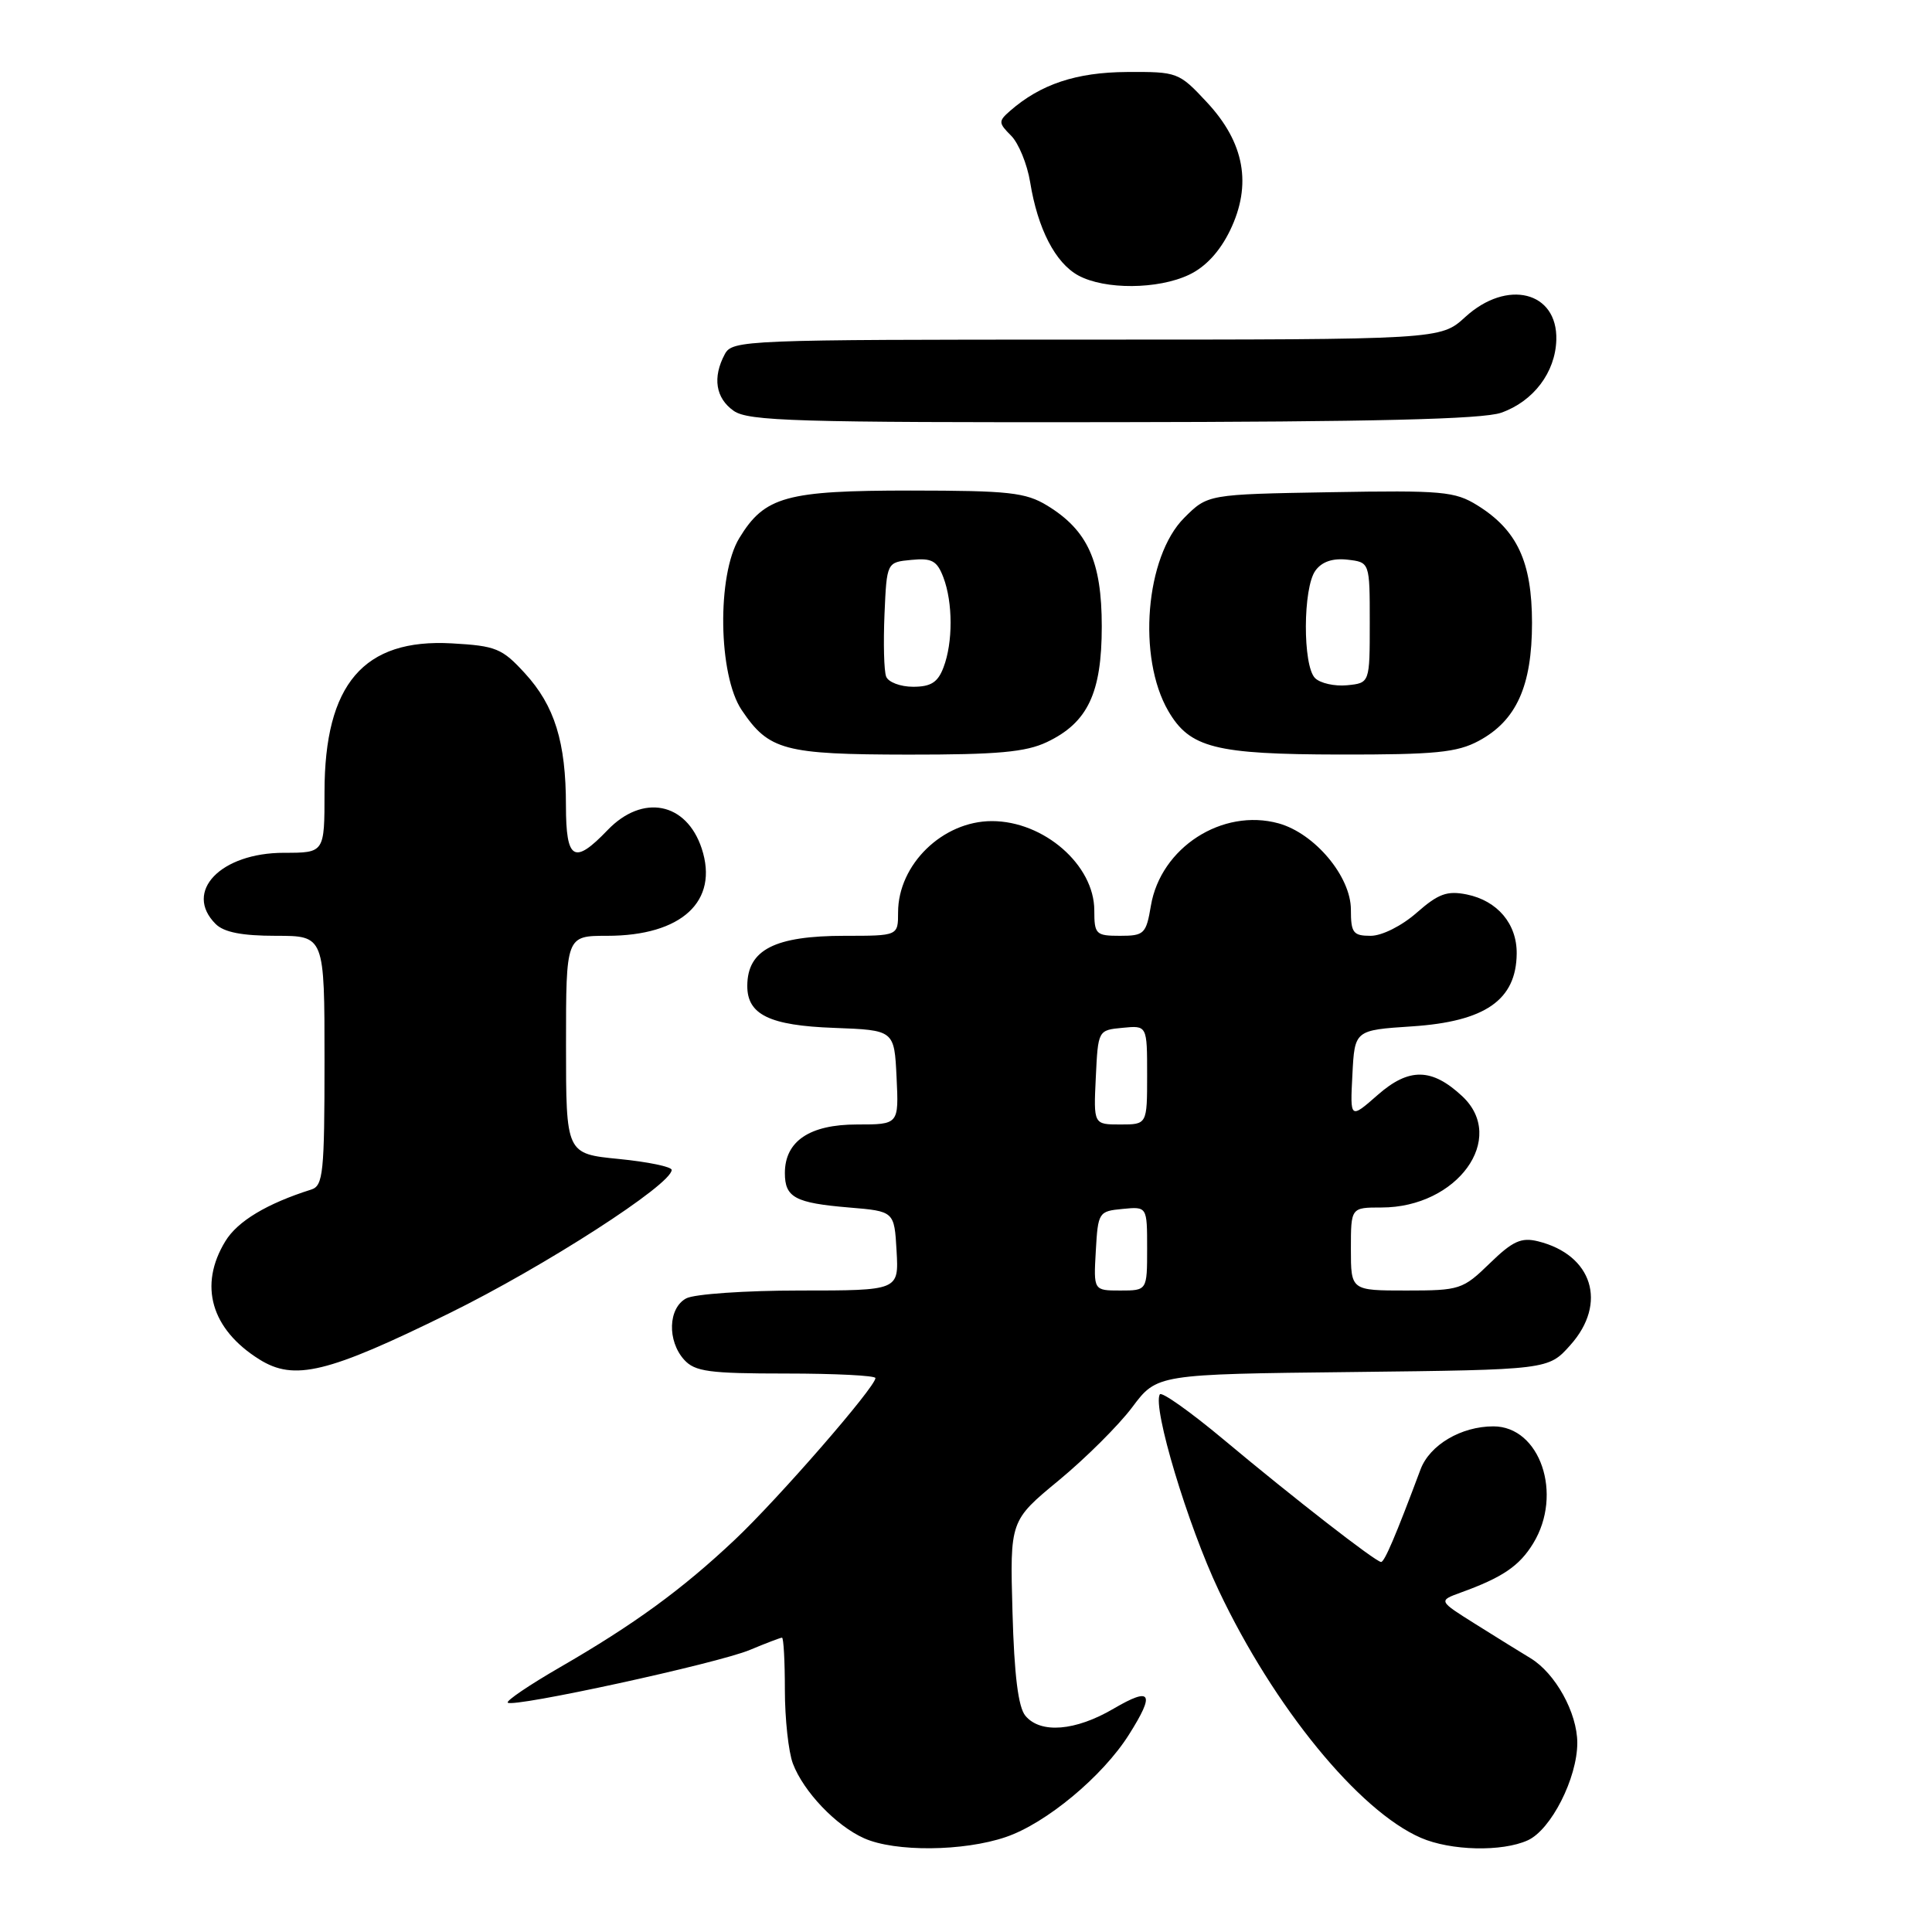 <?xml version="1.0" encoding="UTF-8" standalone="no"?>
<!DOCTYPE svg PUBLIC "-//W3C//DTD SVG 1.1//EN" "http://www.w3.org/Graphics/SVG/1.1/DTD/svg11.dtd" >
<svg xmlns="http://www.w3.org/2000/svg" xmlns:xlink="http://www.w3.org/1999/xlink" version="1.1" viewBox="0 0 256 256">
 <g >
 <path fill="currentColor"
d=" M 133.27 243.42 C 138.61 241.61 146.11 235.37 149.59 229.85 C 153.08 224.33 152.58 223.47 147.57 226.40 C 142.50 229.38 137.87 229.75 135.87 227.35 C 134.92 226.21 134.39 221.95 134.16 213.60 C 133.82 201.50 133.82 201.50 140.29 196.16 C 143.85 193.22 148.24 188.85 150.03 186.46 C 153.30 182.09 153.30 182.09 179.23 181.80 C 205.17 181.50 205.17 181.50 208.08 178.23 C 213.03 172.70 211.02 166.27 203.80 164.48 C 201.58 163.93 200.44 164.44 197.40 167.40 C 193.83 170.87 193.43 171.00 186.35 171.00 C 179.00 171.00 179.00 171.00 179.00 165.50 C 179.00 160.00 179.00 160.00 183.05 160.00 C 193.10 160.00 199.74 150.84 193.75 145.25 C 189.73 141.50 186.70 141.45 182.57 145.07 C 178.89 148.30 178.89 148.30 179.20 142.40 C 179.50 136.50 179.50 136.50 187.10 136.00 C 196.80 135.36 200.91 132.51 200.97 126.36 C 201.01 122.41 198.42 119.35 194.35 118.52 C 191.75 118.00 190.59 118.42 187.72 120.94 C 185.73 122.69 183.11 124.00 181.62 124.00 C 179.30 124.00 179.00 123.61 179.00 120.53 C 179.00 116.14 174.21 110.43 169.42 109.10 C 161.96 107.05 153.80 112.31 152.50 120.01 C 151.87 123.75 151.61 124.00 148.41 124.00 C 145.21 124.00 145.00 123.80 145.00 120.63 C 145.00 114.62 138.32 108.80 131.43 108.80 C 124.91 108.80 119.00 114.55 119.00 120.90 C 119.00 124.00 119.00 124.00 111.93 124.00 C 102.66 124.00 99.05 125.84 99.02 130.60 C 98.99 134.44 101.95 135.89 110.53 136.20 C 118.50 136.50 118.50 136.50 118.80 142.75 C 119.10 149.00 119.10 149.00 113.55 149.00 C 107.28 149.00 104.00 151.21 104.00 155.44 C 104.00 158.67 105.35 159.40 112.50 160.00 C 118.50 160.50 118.50 160.50 118.80 165.75 C 119.10 171.00 119.10 171.00 105.99 171.00 C 98.77 171.00 92.00 171.47 90.93 172.04 C 88.53 173.32 88.39 177.66 90.65 180.17 C 92.08 181.75 93.95 182.00 104.15 182.00 C 110.67 182.00 116.00 182.27 116.00 182.60 C 116.00 183.79 103.11 198.61 97.36 204.03 C 90.36 210.63 84.05 215.23 74.17 220.94 C 70.14 223.27 67.04 225.37 67.28 225.61 C 67.98 226.31 95.14 220.40 99.37 218.62 C 101.50 217.73 103.41 217.00 103.62 217.00 C 103.83 217.00 104.00 220.12 104.00 223.93 C 104.00 227.75 104.48 232.14 105.06 233.68 C 106.47 237.40 110.77 241.92 114.50 243.58 C 118.59 245.41 127.67 245.33 133.27 243.42 Z  M 202.44 243.85 C 205.53 242.44 209.00 235.60 209.00 230.93 C 208.99 226.95 206.10 221.72 202.80 219.72 C 201.53 218.96 198.27 216.93 195.54 215.22 C 190.58 212.11 190.58 212.11 193.54 211.03 C 199.10 209.02 201.33 207.50 203.16 204.50 C 207.14 197.99 204.07 189.00 197.88 189.00 C 193.61 189.00 189.45 191.46 188.23 194.70 C 184.95 203.47 183.45 206.99 183.00 206.97 C 182.26 206.94 171.33 198.44 162.15 190.76 C 157.72 187.06 153.91 184.36 153.68 184.76 C 152.69 186.48 157.37 202.06 161.50 210.77 C 168.81 226.20 180.04 239.94 188.27 243.52 C 192.23 245.24 199.03 245.40 202.44 243.85 Z  M 59.50 174.03 C 72.14 167.82 89.00 156.95 89.00 155.02 C 89.00 154.60 85.85 153.95 82.00 153.57 C 75.00 152.88 75.00 152.88 75.00 138.44 C 75.00 124.00 75.00 124.00 80.45 124.00 C 90.33 124.00 95.28 119.42 92.98 112.43 C 90.95 106.29 85.14 105.16 80.50 110.00 C 76.07 114.62 75.00 113.99 74.99 106.75 C 74.99 98.32 73.49 93.51 69.55 89.21 C 66.53 85.91 65.72 85.58 59.88 85.25 C 48.18 84.59 43.00 90.64 43.00 104.96 C 43.00 113.00 43.00 113.00 37.63 113.00 C 29.23 113.00 24.29 118.15 28.57 122.43 C 29.67 123.53 32.06 124.00 36.57 124.00 C 43.00 124.00 43.00 124.00 43.00 140.53 C 43.00 155.40 42.82 157.12 41.25 157.62 C 35.36 159.48 31.47 161.82 29.86 164.47 C 26.29 170.31 27.97 176.13 34.37 180.13 C 38.99 183.02 43.39 181.96 59.50 174.03 Z  M 138.72 98.33 C 144.13 95.76 145.99 91.84 145.99 83.00 C 145.99 74.39 144.13 70.27 138.76 66.99 C 135.90 65.25 133.70 65.01 120.70 65.00 C 104.15 65.00 101.32 65.78 97.96 71.30 C 94.98 76.19 95.16 89.46 98.28 94.09 C 101.88 99.43 103.89 99.97 120.35 99.99 C 132.17 100.00 135.92 99.66 138.72 98.33 Z  M 195.94 98.17 C 200.93 95.49 203.00 90.91 203.00 82.52 C 202.99 74.44 201.04 70.24 195.76 66.96 C 192.78 65.11 191.11 64.96 176.27 65.22 C 160.03 65.50 160.03 65.50 156.91 68.62 C 151.77 73.77 150.68 87.13 154.81 94.22 C 157.66 99.10 161.00 99.95 177.52 99.98 C 190.18 100.00 193.07 99.71 195.94 98.17 Z  M 198.91 54.69 C 203.18 53.19 206.10 49.35 206.22 45.03 C 206.40 38.62 199.70 36.94 194.16 42.00 C 190.88 45.00 190.88 45.00 143.97 45.00 C 98.63 45.00 97.04 45.06 96.04 46.93 C 94.39 50.01 94.82 52.76 97.22 54.44 C 99.16 55.80 105.56 55.99 147.47 55.94 C 181.98 55.90 196.46 55.55 198.91 54.69 Z  M 157.55 36.41 C 159.75 35.37 161.63 33.33 162.99 30.53 C 165.92 24.47 164.91 18.90 159.91 13.54 C 156.21 9.57 156.02 9.50 149.32 9.54 C 142.60 9.58 137.88 11.16 133.83 14.70 C 132.28 16.06 132.29 16.29 133.98 17.98 C 134.97 18.97 136.11 21.75 136.50 24.14 C 137.50 30.32 139.84 34.84 142.88 36.50 C 146.40 38.41 153.43 38.36 157.55 36.41 Z  M 145.20 165.75 C 145.49 160.63 145.58 160.49 148.75 160.19 C 152.00 159.87 152.00 159.87 152.00 165.44 C 152.00 171.00 152.00 171.00 148.45 171.00 C 144.90 171.00 144.90 171.00 145.20 165.75 Z  M 145.20 142.75 C 145.50 136.50 145.50 136.50 148.75 136.19 C 152.00 135.87 152.00 135.87 152.00 142.44 C 152.00 149.00 152.00 149.00 148.45 149.00 C 144.90 149.00 144.90 149.00 145.20 142.75 Z  M 117.42 89.65 C 117.13 88.91 117.04 85.20 117.20 81.40 C 117.50 74.50 117.50 74.50 120.75 74.19 C 123.48 73.92 124.16 74.30 125.00 76.50 C 126.27 79.84 126.28 85.13 125.02 88.43 C 124.27 90.42 123.35 91.00 120.99 91.00 C 119.31 91.00 117.70 90.39 117.42 89.65 Z  M 174.25 89.85 C 172.60 88.20 172.64 77.88 174.30 75.61 C 175.16 74.42 176.59 73.94 178.55 74.16 C 181.50 74.50 181.50 74.50 181.50 82.50 C 181.50 90.50 181.50 90.50 178.50 90.80 C 176.84 90.96 174.93 90.53 174.25 89.85 Z "/>
</g>
</svg>
